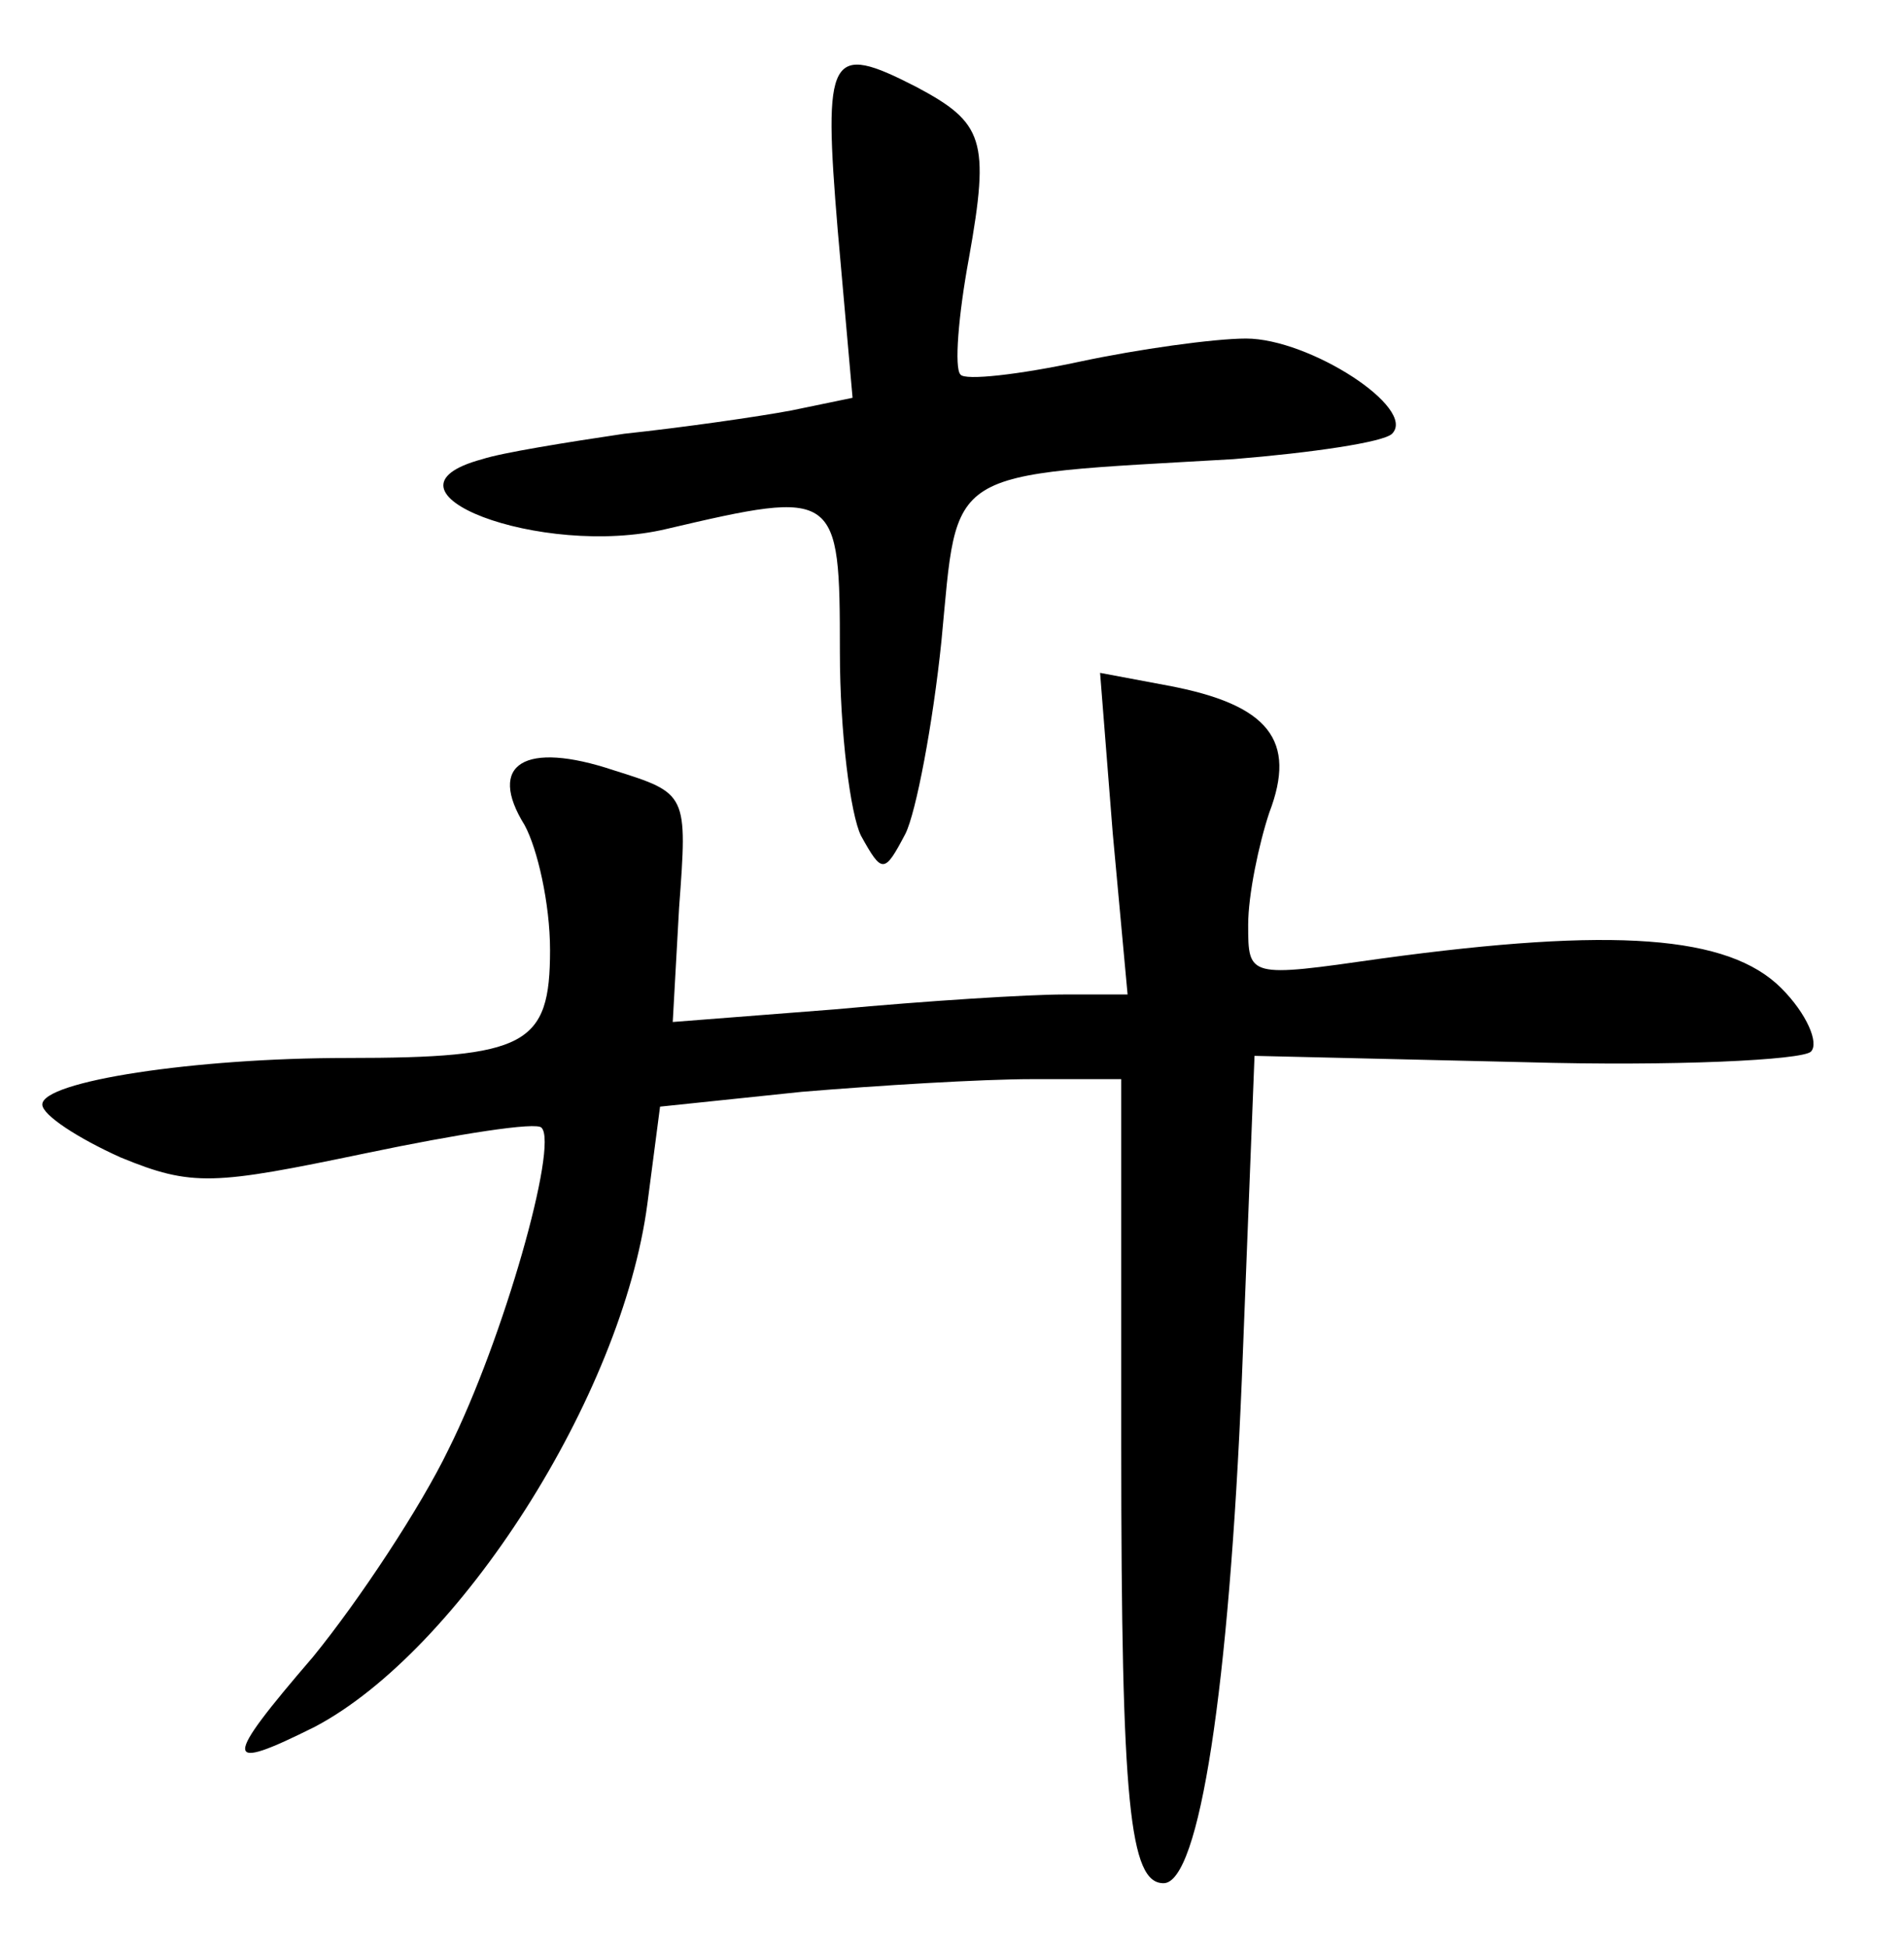 <?xml version="1.0" standalone="no"?>
<!DOCTYPE svg PUBLIC "-//W3C//DTD SVG 20010904//EN"
 "http://www.w3.org/TR/2001/REC-SVG-20010904/DTD/svg10.dtd">
<svg version="1.0" xmlns="http://www.w3.org/2000/svg"
 width="90pt" height="92pt" viewBox="0 0 90 92"
 preserveAspectRatio="xMidYMid meet">
<g transform="translate(0,92) scale(0.1,-0.1)"
fill="#000000" stroke="none">
<path d="M396 811 l7 -79 -29 -6 c-16 -3 -51 -8 -79 -11 -27 -4 -58 -9 -67
-12 -56 -15 28 -47 87 -33 81 19 82 18 82 -58 0 -38 5 -77 10 -87 10 -18 11
-18 21 1 5 10 13 52 17 91 8 83 0 78 138 86 37 3 71 8 75 12 12 12 -39 45 -69
45 -15 0 -51 -5 -79 -11 -28 -6 -54 -9 -56 -6 -3 3 -1 28 4 55 10 56 7 64 -25
81 -41 21 -44 16 -37 -68z"/>
<path d="M526 526 l7 -76 -30 0 c-17 0 -65 -3 -108 -7 l-77 -6 3 54 c4 54 4
54 -31 65 -42 14 -60 3 -42 -26 6 -11 12 -37 12 -59 0 -45 -11 -51 -96 -51
-72 0 -144 -11 -144 -22 0 -5 17 -16 37 -25 34 -14 44 -13 116 2 43 9 81 15
83 12 8 -8 -18 -100 -44 -152 -13 -27 -42 -71 -64 -98 -43 -50 -43 -55 1 -33
68 36 145 156 157 247 l6 46 67 7 c36 3 85 6 109 6 l42 0 0 -174 c0 -169 4
-206 20 -206 17 0 31 93 37 238 l6 153 128 -3 c70 -2 131 1 135 5 4 4 -2 18
-14 30 -25 25 -79 29 -189 14 -63 -9 -63 -9 -63 16 0 14 5 38 10 53 13 34 0
51 -48 60 l-32 6 6 -76z"/>
</g>
</svg>
